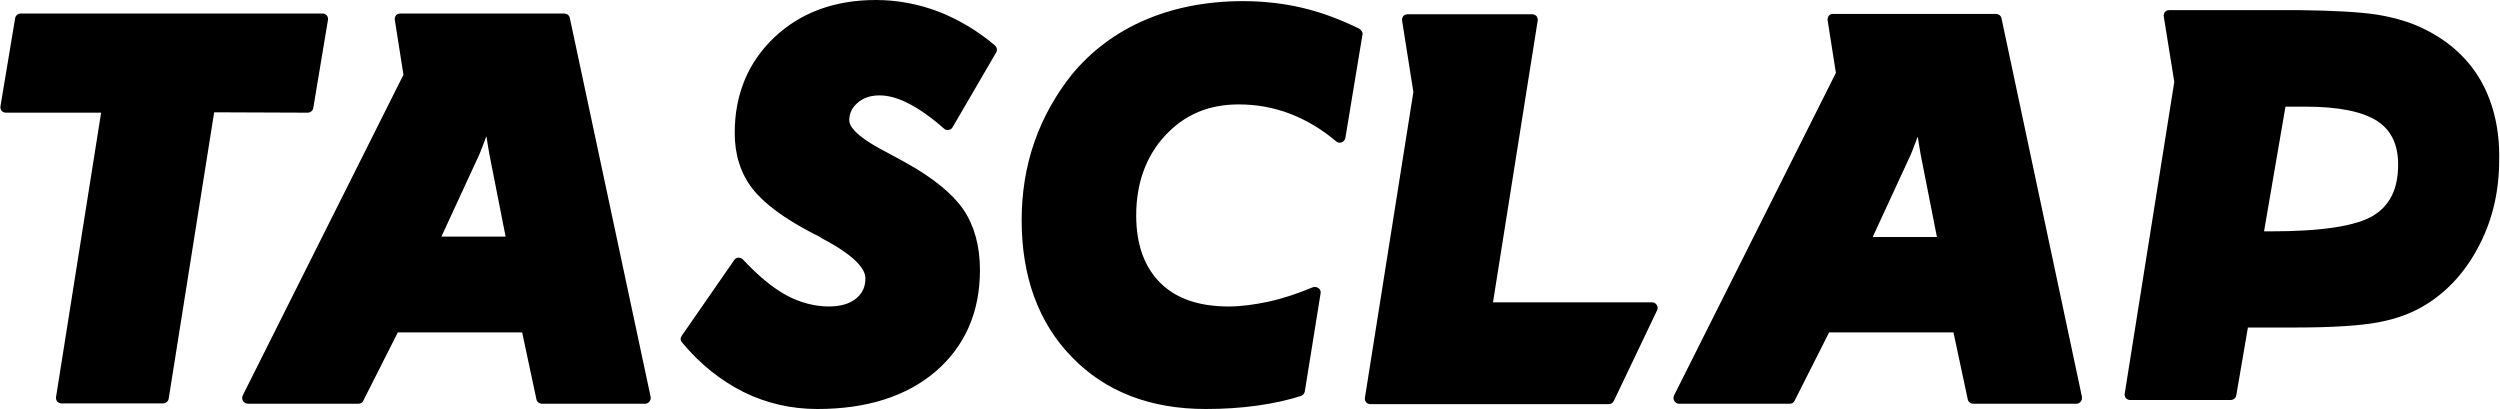 <svg height="409" viewBox="-.1 0 665.6 108.9" width="2500" xmlns="http://www.w3.org/2000/svg"><path d="m249.8 3.1c-5.3-2-10.9-3.1-16.7-3.1-10.9 0-20 3.3-27 9.9s-10.6 15.2-10.6 25.5c0 5.8 1.6 10.8 4.7 14.8s8.6 8.1 16.8 12.3c.5.2 1.1.5 1.8 1 9.5 5 11.5 8.5 11.5 10.6 0 2.3-.8 4-2.5 5.4s-4.2 2.1-7.2 2.1c-3.8 0-7.6-1-11.2-2.9-3.7-2-7.6-5.2-11.7-9.6-.3-.3-.7-.5-1.2-.5s-.9.3-1.1.6l-14 20.2c-.4.6-.4 1.3.1 1.8 4.8 5.8 10.4 10.2 16.4 13.2 6.1 3 12.7 4.5 19.6 4.5 13.2 0 23.8-3.4 31.5-10 7.8-6.7 11.8-15.8 11.8-27 0-6.4-1.5-11.8-4.4-16.1-2.9-4.2-8-8.4-15.2-12.4-1.4-.8-3.3-1.8-5.7-3.1-8.3-4.3-9.5-7-9.5-8.2 0-1.9.7-3.4 2.2-4.7 1.6-1.4 3.5-2 5.9-2 2.3 0 4.8.7 7.6 2.1 2.9 1.5 6.1 3.7 9.6 6.8.3.3.8.4 1.2.3s.8-.3 1-.7l11.6-19.9c.4-.6.2-1.4-.3-1.9-4.6-3.9-9.7-6.9-15-9zm111.9 4.5c-4.9-2.4-9.9-4.3-15-5.5-5.1-1.2-10.4-1.8-15.9-1.8-9.5 0-18.3 1.7-26 5s-14.3 8.2-19.5 14.5c-4.3 5.4-7.7 11.4-10 18s-3.4 13.6-3.4 20.8c0 15.1 4.5 27.4 13.4 36.5 8.9 9.2 20.9 13.8 35.6 13.8 4.9 0 9.4-.3 13.7-.9 4.2-.6 8.1-1.4 11.7-2.6.5-.2.9-.6 1-1.2l4.2-26.1c.1-.5-.1-1.1-.6-1.4-.4-.3-1-.4-1.5-.2-4.1 1.7-8 3-11.7 3.8s-7.3 1.3-10.7 1.3c-7.9 0-14-2.1-18.2-6.3s-6.4-10.2-6.4-17.9c0-8.6 2.6-15.8 7.7-21.3 5.2-5.6 11.6-8.3 19.6-8.3 4.7 0 9.3.8 13.7 2.5s8.4 4.1 12.2 7.3c.4.4 1 .5 1.5.3s.9-.6 1-1.2l4.6-27.8c-.1-.4-.4-1-1-1.3zm-279.9 22.4c.7 0 1.4-.5 1.5-1.3l3.9-23.4c.1-.4-.1-.9-.3-1.2-.3-.3-.7-.5-1.1-.5h-80.4c-.7 0-1.4.5-1.5 1.3l-3.9 23.4c-.1.4.1.9.3 1.2.3.3.7.5 1.1.5h25.4l-12 75.7c-.1.4.1.9.3 1.2.3.3.7.5 1.1.5h27.1c.7 0 1.4-.5 1.5-1.3l12.1-76.2zm69.8-25.2c-.1-.7-.8-1.2-1.5-1.2h-43.7c-.4 0-.9.2-1.1.5s-.4.8-.3 1.2l2.3 14.6-42.8 85.4c-.2.5-.2 1 .1 1.5.3.4.8.7 1.3.7h29.4c.6 0 1.1-.3 1.3-.8l9.2-18.2h33.1l3.8 17.8c.1.7.8 1.2 1.5 1.2h27.4c.5 0 .9-.2 1.2-.6s.4-.8.3-1.3zm-17.1 58.2h-17.1l9.7-21c.5-1 1.1-2.6 1.9-4.7.1-.3.2-.7.4-1 .2 1.5.5 3.1.8 4.9zm305.2 17.5h-42.3l11.9-75c.1-.4-.1-.9-.3-1.2-.3-.3-.7-.5-1.1-.5h-33.3c-.4 0-.9.2-1.1.5s-.4.8-.3 1.2l3 19-12.9 81.4c-.1.4.1.9.3 1.2.3.3.7.5 1.1.5h63.5c.6 0 1.1-.3 1.4-.9l11.5-24.1c.2-.5.2-1-.1-1.4-.3-.5-.7-.7-1.3-.7zm93.1-75.6c-.1-.7-.8-1.2-1.5-1.2h-43.4c-.4 0-.9.2-1.1.5s-.4.8-.3 1.2l2.2 14-43.1 85.9c-.2.5-.2 1 .1 1.5s.8.7 1.3.7h29.4c.6 0 1.1-.3 1.3-.8l9.2-18.2h33.1l3.8 17.8c.1.7.8 1.2 1.5 1.2h27.4c.5 0 .9-.2 1.2-.6s.4-.8.3-1.3zm-34.3 58.2 9.7-21c.5-1 1.1-2.6 1.9-4.7.1-.3.2-.7.4-1 .2 1.5.5 3.1.8 4.9l4.3 21.8zm162.1-41.3c-3.3-5.9-8.3-10.6-14.9-13.9-3.7-1.9-8-3.2-12.9-4-4.6-.7-11.6-1.1-20.6-1.2h-34.8c-.4 0-.9.2-1.1.5s-.4.8-.3 1.2l2.8 17.4-13.2 83c-.1.4.1.9.3 1.2.3.3.7.5 1.1.5h26.8c.7 0 1.4-.5 1.5-1.2l3.1-18.1h12.6c10 0 17.5-.5 22.2-1.4 4.8-.9 9.1-2.5 12.6-4.7 6-3.7 10.8-9.1 14.3-16 3.5-6.8 5.2-14.4 5.2-22.4.2-8-1.5-15.1-4.7-20.9zm-22.2 22c0 6.5-2.2 10.9-6.6 13.6-4.6 2.8-13.8 4.2-27.3 4.2h-1.8l5.7-33.2h5.5c8.6 0 15 1.3 18.9 3.8 3.7 2.4 5.6 6.2 5.6 11.6z"/></svg>